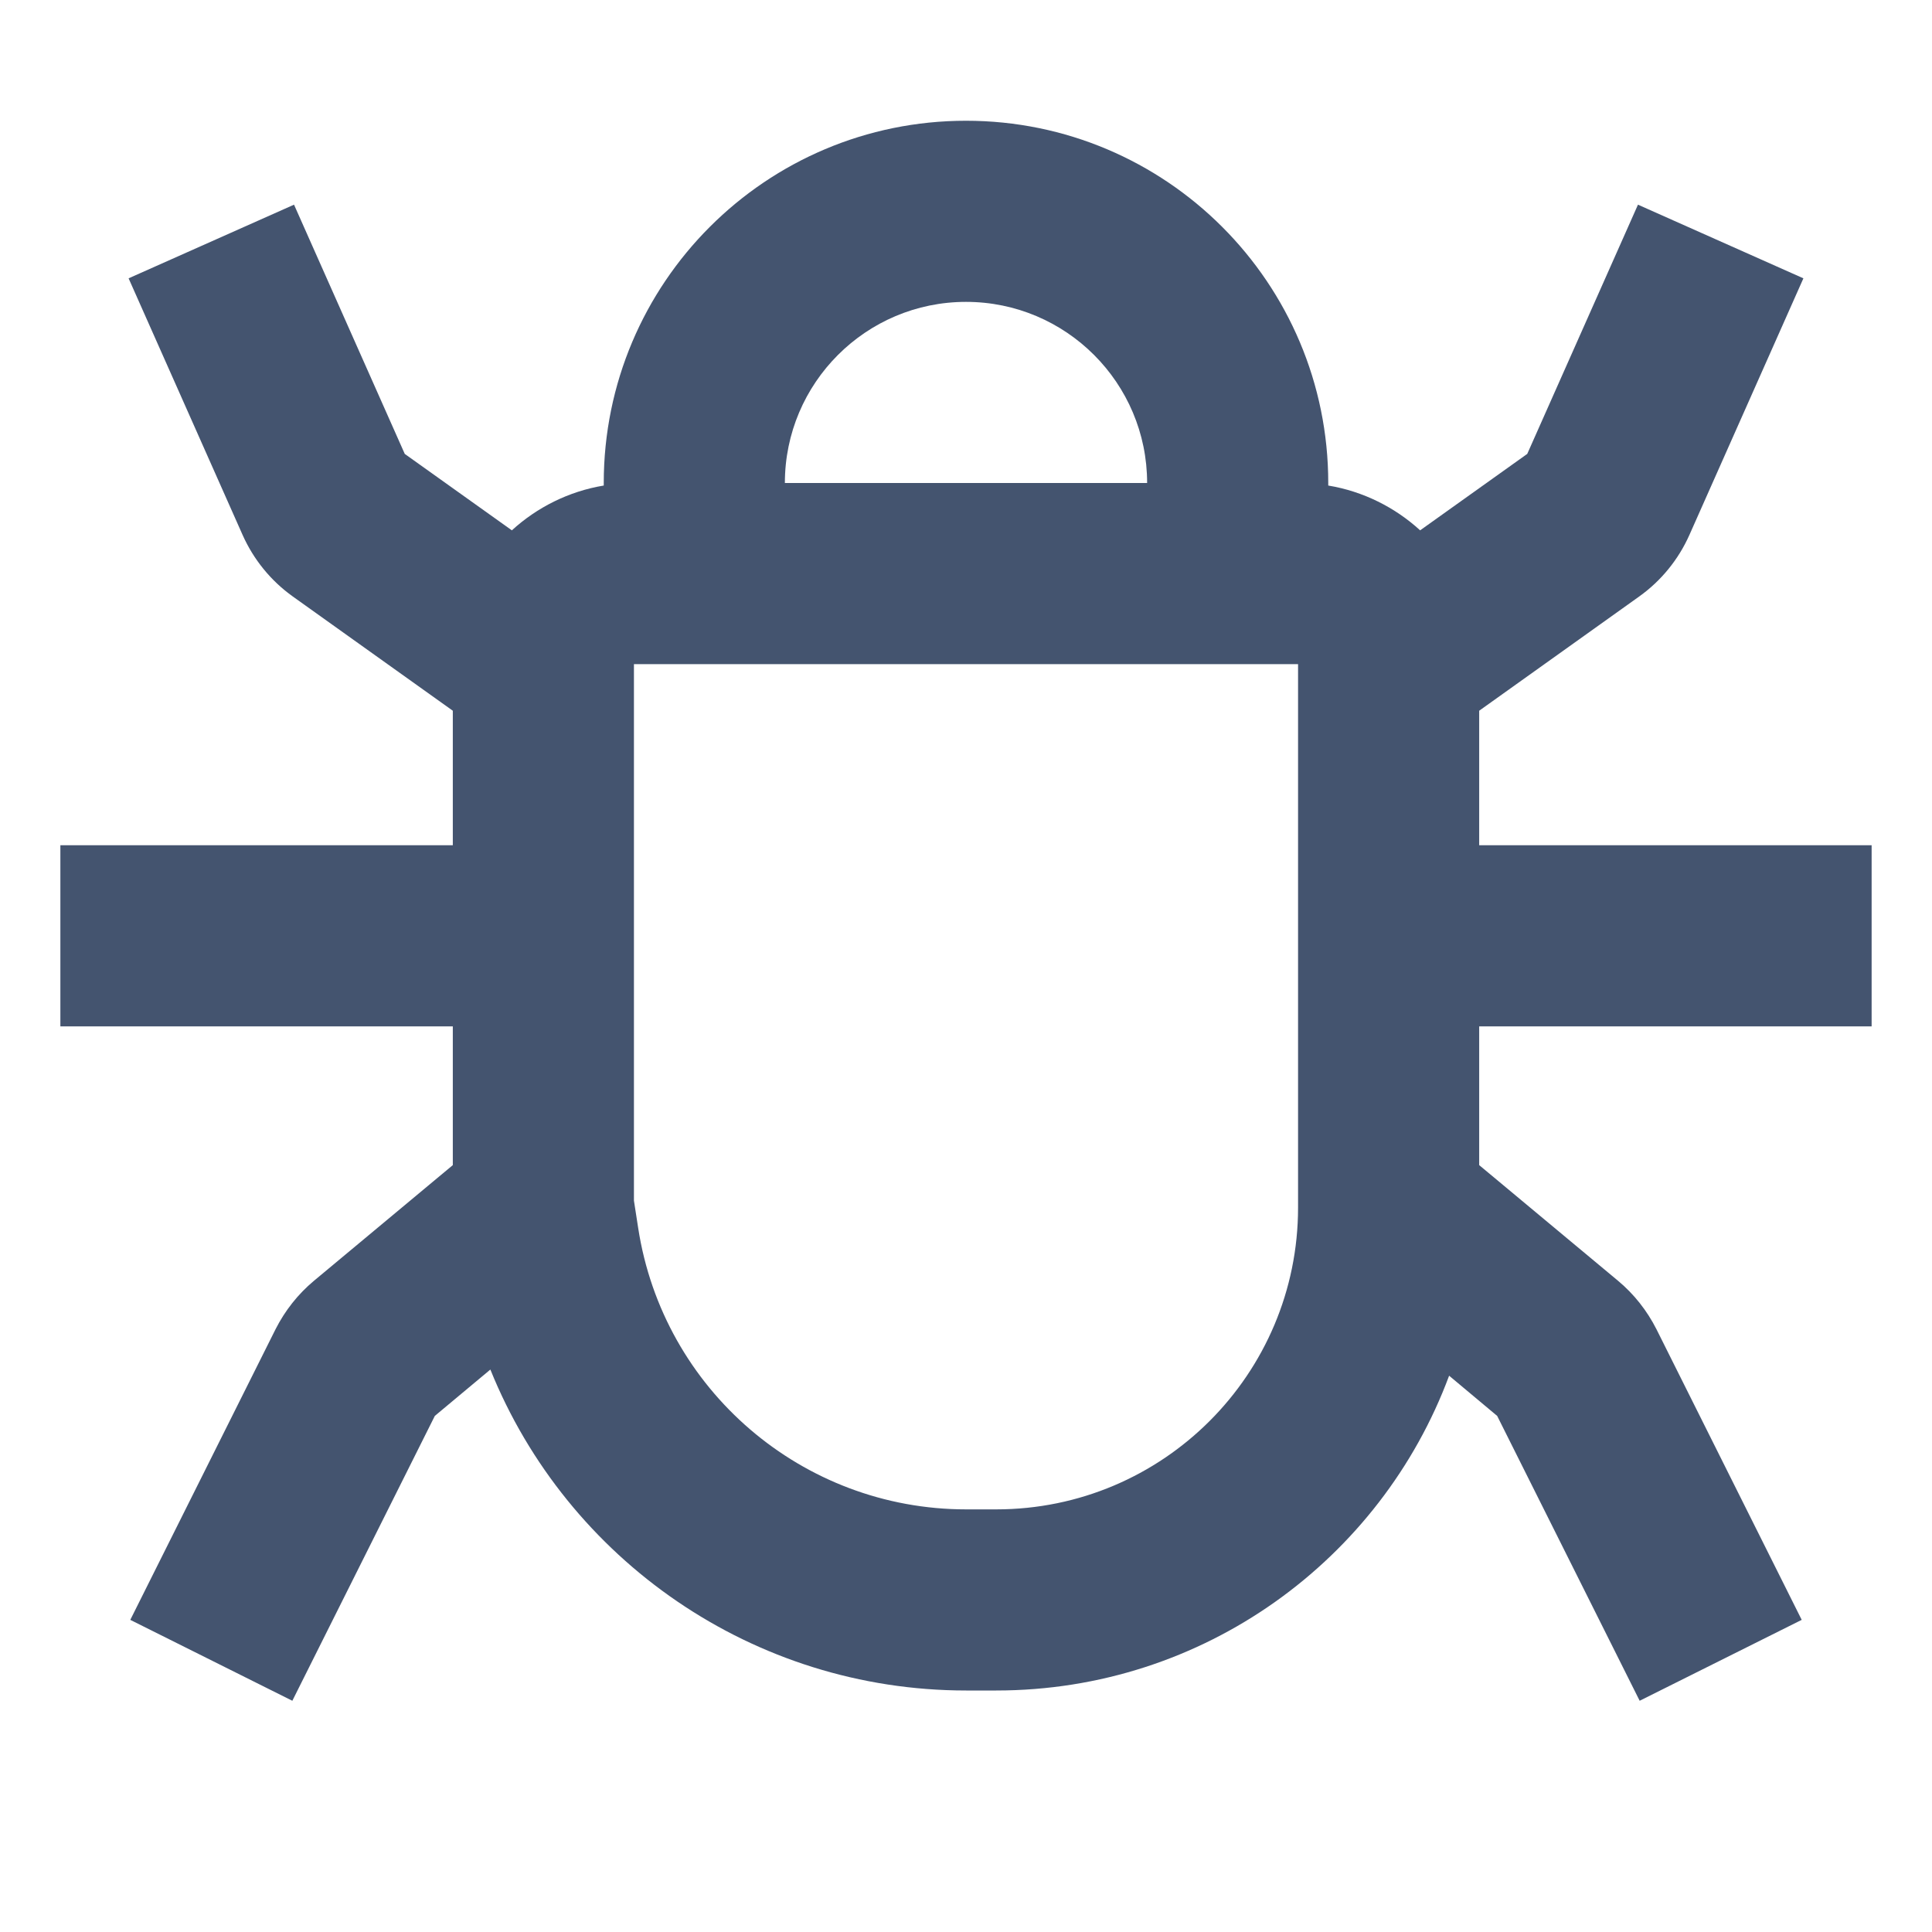 <svg width="16" height="16" viewBox="0 0 16 16" fill="none" xmlns="http://www.w3.org/2000/svg">
<path fill-rule="evenodd" clip-rule="evenodd" d="M8 2.5C7.172 2.5 6.5 3.172 6.5 4H9.5C9.5 3.172 8.828 2.5 8 2.5ZM11 4.021V4C11 2.343 9.657 1 8 1C6.343 1 5 2.343 5 4V4.021C4.71 4.069 4.447 4.202 4.239 4.392L3.352 3.759L2.435 1.695L1.065 2.305L2.009 4.43C2.1 4.634 2.243 4.81 2.425 4.94L3.75 5.886V7H0.5V8.5H3.75V9.649L2.6 10.607C2.468 10.717 2.36 10.854 2.282 11.008L1.079 13.415L2.421 14.085L3.601 11.726L4.061 11.342C4.697 12.918 6.238 14 8.001 14H8.25C9.969 14 11.435 12.916 12.001 11.393L12.399 11.726L13.579 14.085L14.921 13.415L13.718 11.008C13.64 10.854 13.532 10.717 13.4 10.607L12.25 9.649V8.5H15.5V7H12.25V5.886L13.575 4.94C13.757 4.81 13.9 4.634 13.991 4.43L14.935 2.305L13.565 1.695L12.648 3.759L11.761 4.392C11.553 4.202 11.29 4.069 11 4.021ZM10.75 10V5.5H5.25V9.943L5.285 10.169C5.491 11.51 6.645 12.5 8.001 12.5H8.25C9.631 12.5 10.75 11.381 10.75 10Z" fill="#44546F"/>
</svg>
